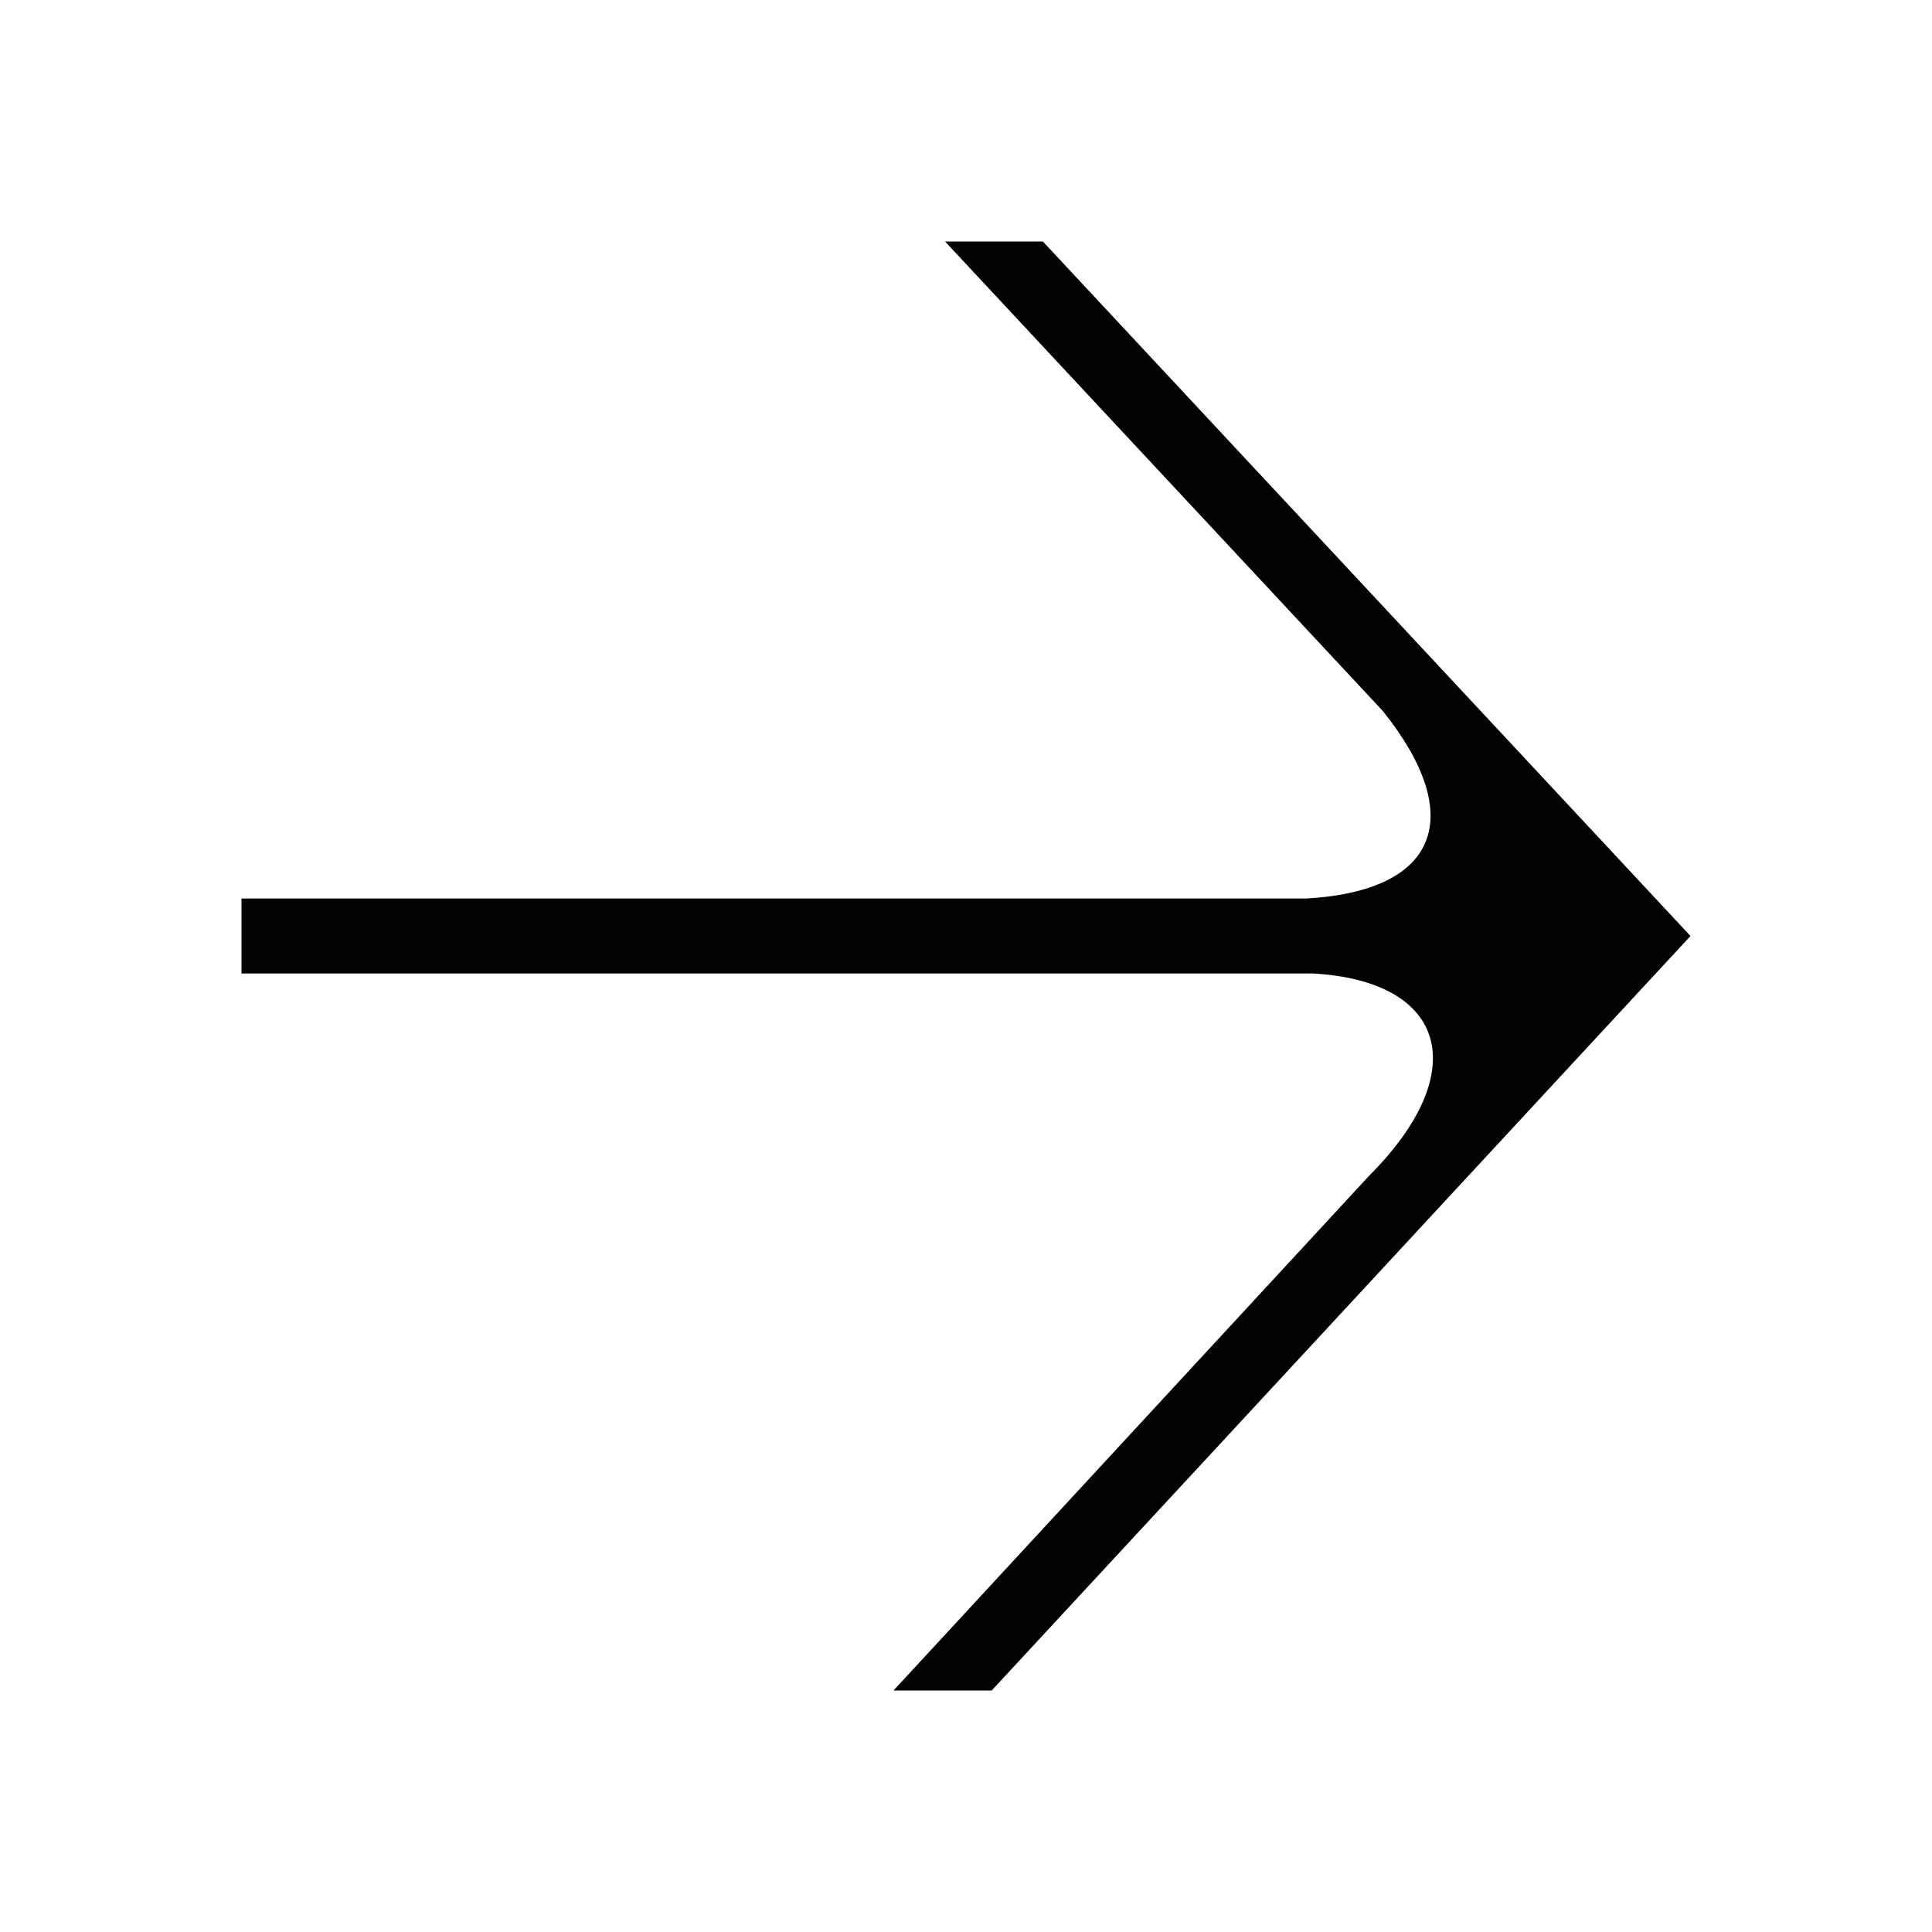 <svg width="40" height="40" viewBox="0 0 40 40" fill="none" xmlns="http://www.w3.org/2000/svg">
<path fill-rule="evenodd" clip-rule="evenodd" d="M21.592 5L35 19.379L20.532 35H18.499L28.344 24.345C30.515 22.172 29.936 20.31 27.186 20.155H5V18.603H27.042C29.791 18.448 30.37 16.897 28.633 14.724L19.566 5H21.592Z" fill="#030202"/>
</svg>
